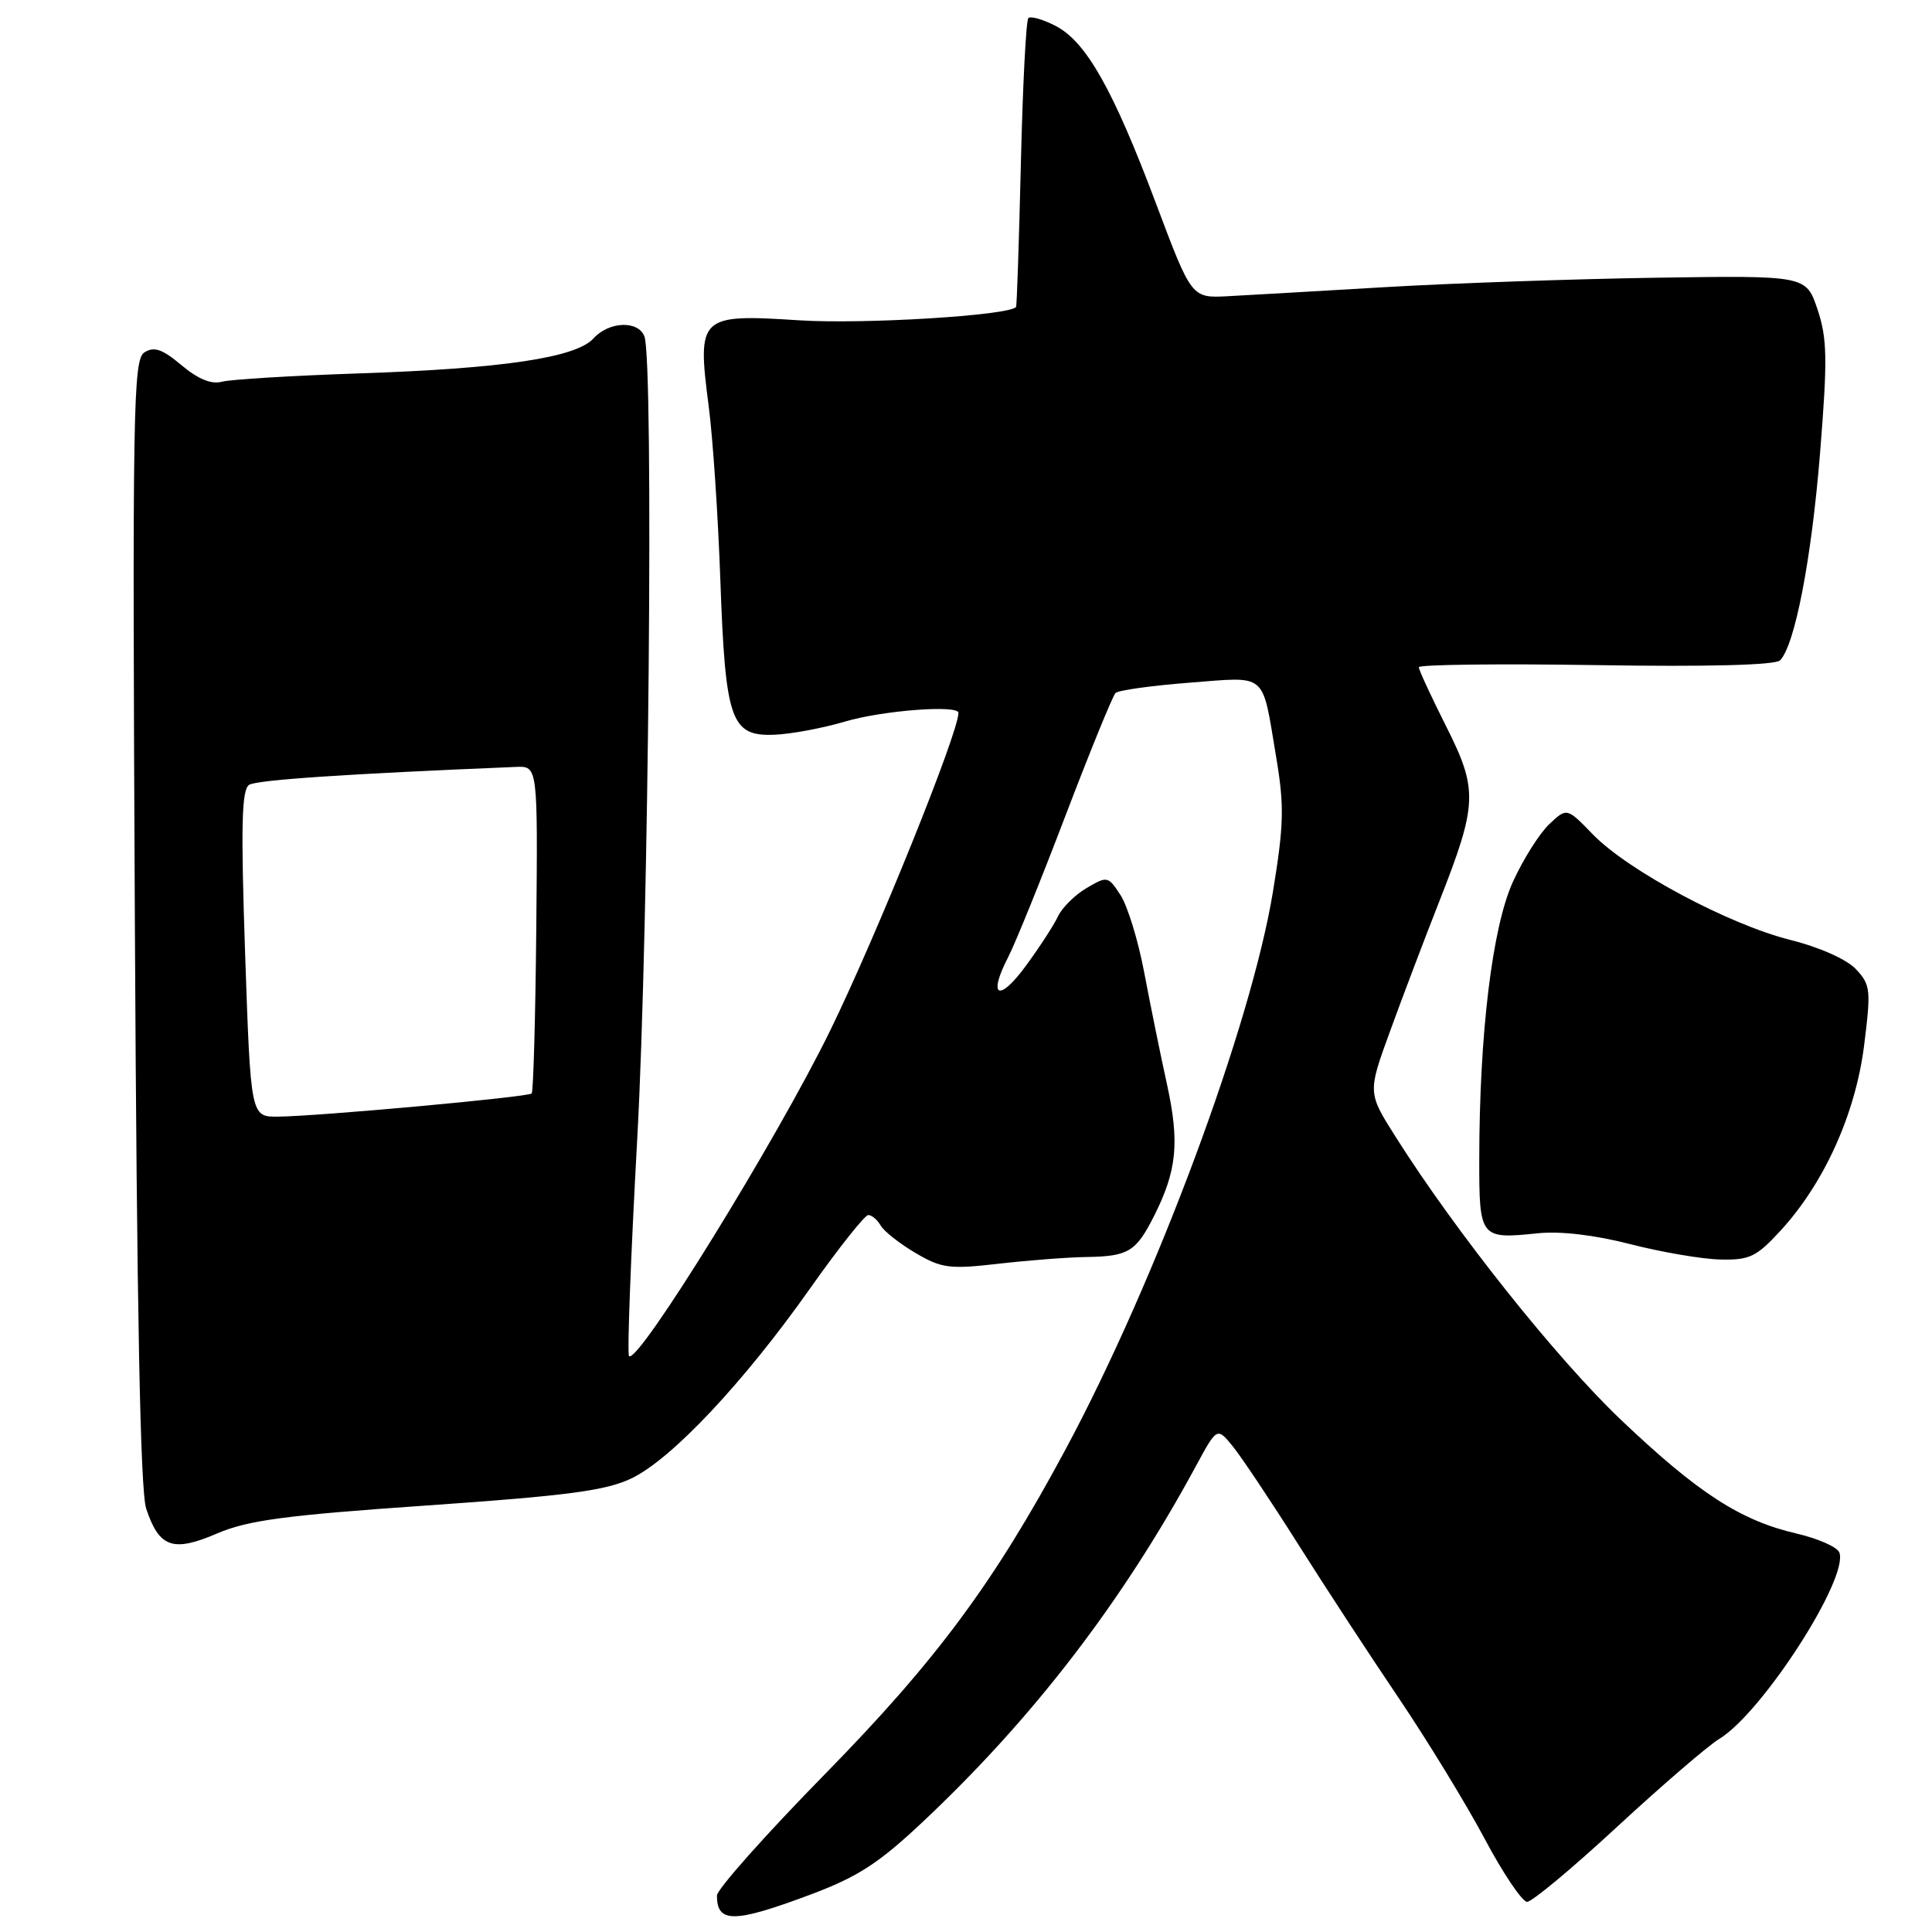 <?xml version="1.0" encoding="UTF-8" standalone="no"?>
<!DOCTYPE svg PUBLIC "-//W3C//DTD SVG 1.1//EN" "http://www.w3.org/Graphics/SVG/1.1/DTD/svg11.dtd" >
<svg xmlns="http://www.w3.org/2000/svg" xmlns:xlink="http://www.w3.org/1999/xlink" version="1.1" viewBox="0 0 256 256">
 <g >
 <path fill="currentColor"
d=" M 107.29 251.08 C 113.64 248.71 116.40 246.93 122.29 241.39 C 136.91 227.64 148.74 212.23 158.45 194.29 C 161.27 189.08 161.27 189.08 163.39 191.70 C 164.55 193.14 168.43 198.95 172.00 204.60 C 175.57 210.26 181.59 219.46 185.37 225.05 C 189.14 230.64 194.24 238.99 196.70 243.60 C 199.15 248.22 201.70 252.00 202.35 252.00 C 203.01 252.00 208.39 247.51 214.32 242.02 C 220.25 236.54 226.32 231.32 227.80 230.42 C 233.49 226.99 245.02 209.09 243.72 205.71 C 243.44 204.98 240.88 203.86 238.04 203.20 C 230.62 201.48 224.98 197.83 214.78 188.13 C 206.24 180.00 192.92 163.28 184.93 150.64 C 181.22 144.78 181.22 144.78 184.19 136.64 C 185.82 132.16 188.74 124.45 190.69 119.50 C 195.80 106.49 195.87 104.67 191.59 96.18 C 189.62 92.26 188.00 88.76 188.00 88.41 C 188.00 88.06 198.55 87.93 211.45 88.13 C 226.26 88.37 235.26 88.13 235.87 87.50 C 237.84 85.47 240.03 74.10 241.17 60.00 C 242.17 47.56 242.12 44.86 240.83 41.00 C 239.32 36.50 239.32 36.50 219.41 36.80 C 208.46 36.97 192.30 37.53 183.50 38.05 C 174.70 38.57 165.34 39.11 162.69 39.25 C 157.89 39.50 157.89 39.50 153.19 27.00 C 147.50 11.86 143.92 5.52 139.87 3.43 C 138.19 2.56 136.57 2.10 136.26 2.40 C 135.96 2.71 135.51 11.40 135.27 21.73 C 135.02 32.05 134.74 40.59 134.63 40.69 C 133.54 41.82 114.34 42.99 105.85 42.44 C 92.66 41.59 92.36 41.88 93.90 53.78 C 94.46 58.03 95.15 68.41 95.45 76.86 C 96.11 95.44 96.84 97.56 102.52 97.36 C 104.71 97.29 108.96 96.50 111.97 95.61 C 116.98 94.13 127.00 93.37 127.00 94.46 C 127.00 97.10 116.16 123.94 110.03 136.50 C 102.92 151.05 84.52 180.85 83.35 179.69 C 83.09 179.42 83.58 166.45 84.44 150.85 C 85.96 123.21 86.64 47.83 85.39 44.58 C 84.57 42.43 80.69 42.58 78.64 44.84 C 76.33 47.39 66.66 48.84 47.50 49.48 C 38.70 49.78 30.56 50.27 29.41 50.58 C 28.02 50.96 26.25 50.24 24.06 48.40 C 21.52 46.26 20.42 45.88 19.14 46.69 C 17.64 47.64 17.53 53.94 17.87 122.11 C 18.13 173.71 18.59 197.54 19.37 199.90 C 21.09 205.07 22.91 205.71 28.75 203.20 C 32.85 201.44 37.82 200.78 56.62 199.48 C 75.21 198.19 80.28 197.52 83.68 195.89 C 89.00 193.34 98.57 183.16 107.35 170.71 C 111.12 165.37 114.59 161.00 115.05 161.00 C 115.52 161.00 116.26 161.63 116.70 162.40 C 117.14 163.16 119.22 164.80 121.32 166.03 C 124.76 168.06 125.83 168.20 132.32 167.45 C 136.27 167.00 141.53 166.59 144.00 166.56 C 149.51 166.47 150.52 165.86 152.89 161.18 C 155.95 155.14 156.32 151.40 154.63 143.67 C 153.76 139.73 152.41 133.05 151.61 128.84 C 150.82 124.63 149.40 120.02 148.47 118.60 C 146.83 116.08 146.71 116.06 143.98 117.67 C 142.43 118.58 140.73 120.27 140.19 121.42 C 139.66 122.56 137.74 125.52 135.93 127.98 C 132.36 132.86 130.85 132.13 133.58 126.84 C 134.52 125.03 137.95 116.57 141.20 108.03 C 144.46 99.49 147.44 92.20 147.81 91.83 C 148.19 91.46 152.59 90.85 157.60 90.46 C 168.06 89.66 167.18 88.92 169.09 100.26 C 170.19 106.80 170.13 109.25 168.67 118.17 C 165.76 135.87 153.20 169.66 141.22 192.00 C 131.74 209.67 124.10 219.99 109.30 235.09 C 101.43 243.12 95.00 250.35 95.00 251.17 C 95.00 254.85 97.25 254.83 107.29 251.08 Z  M 235.90 163.10 C 241.70 156.81 245.85 147.63 247.00 138.56 C 247.93 131.16 247.86 130.48 245.92 128.42 C 244.71 127.12 241.09 125.51 237.21 124.54 C 229.06 122.49 215.70 115.35 211.06 110.56 C 207.62 107.01 207.62 107.01 205.30 109.19 C 204.02 110.39 201.85 113.82 200.48 116.82 C 197.74 122.81 196.02 136.94 196.01 153.64 C 196.00 164.04 196.13 164.21 203.72 163.42 C 206.72 163.10 211.29 163.64 216.00 164.85 C 220.12 165.91 225.48 166.83 227.90 166.89 C 231.81 166.99 232.72 166.56 235.90 163.10 Z  M 32.48 126.39 C 31.90 109.31 32.02 104.61 33.02 103.99 C 34.07 103.34 46.01 102.54 68.38 101.62 C 71.26 101.50 71.26 101.50 71.06 122.99 C 70.95 134.80 70.67 144.66 70.45 144.89 C 69.96 145.37 42.31 147.90 36.86 147.96 C 33.22 148.00 33.22 148.00 32.48 126.39 Z "/>
</g>
</svg>